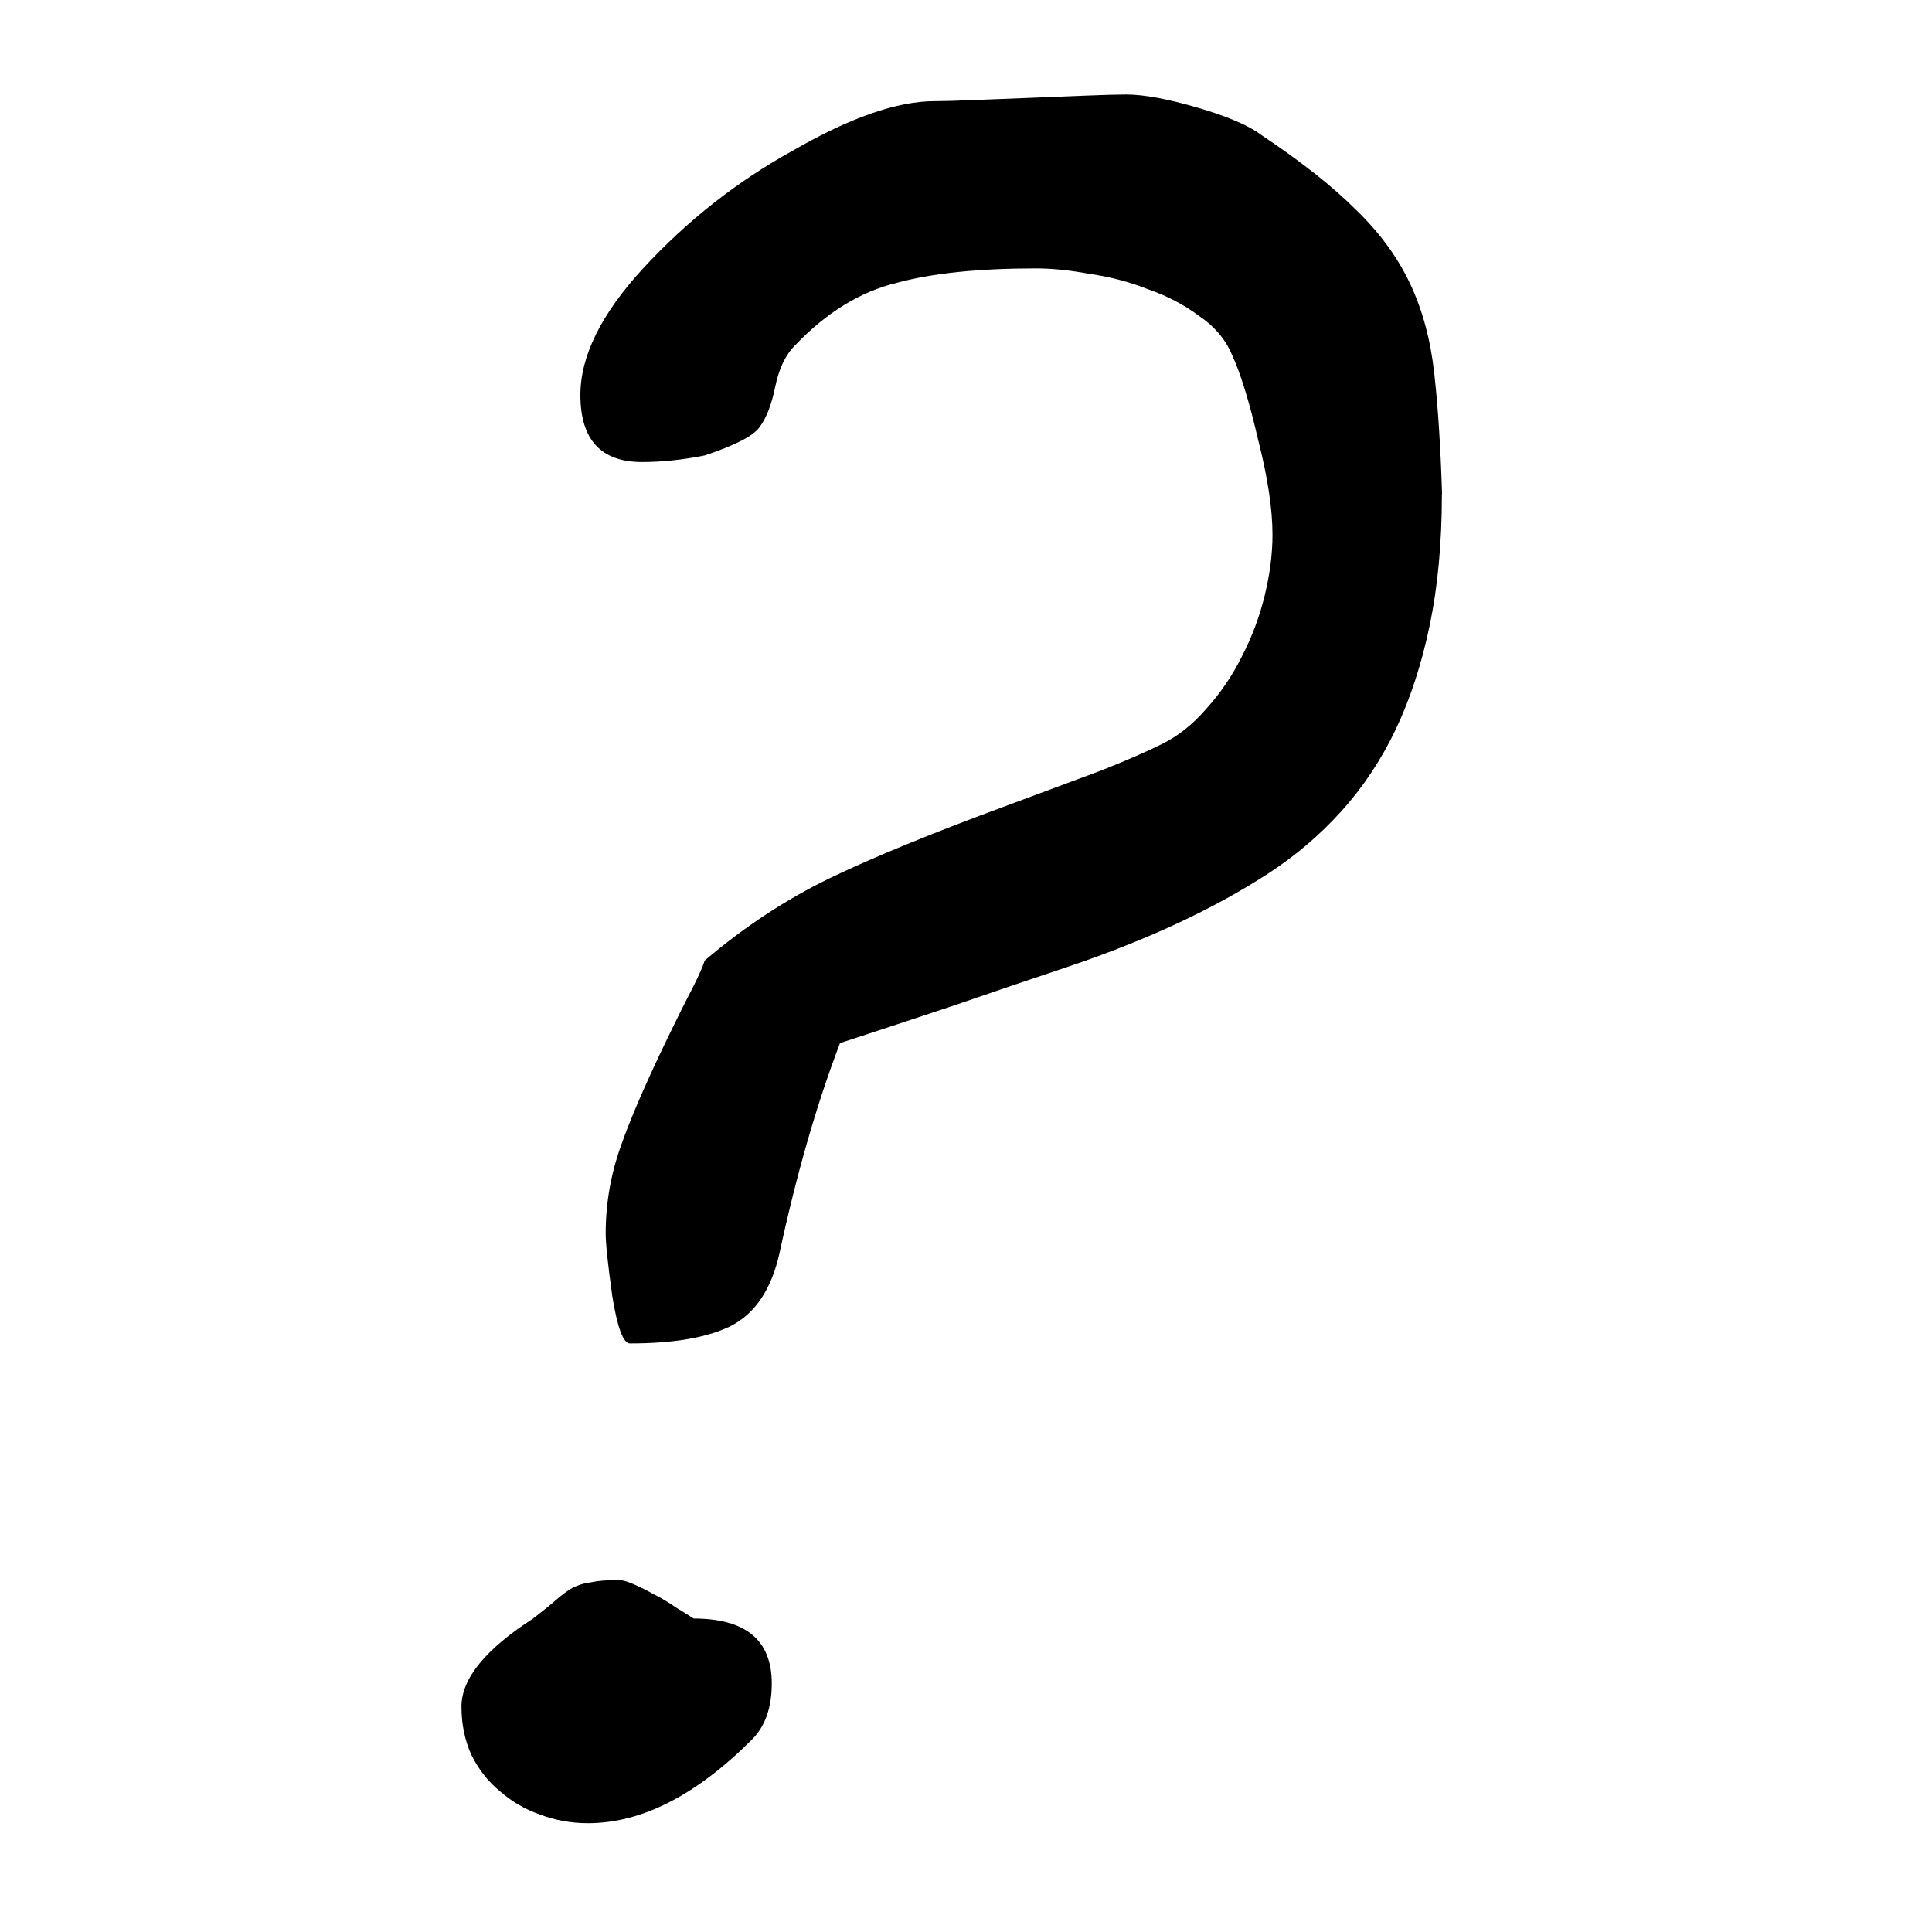 <?xml version="1.0" encoding="UTF-8" standalone="no"?>
<!-- Created with Inkscape (http://www.inkscape.org/) -->

<svg
   xmlns:dc="http://purl.org/dc/elements/1.1/"
   xmlns:cc="http://creativecommons.org/ns#"
   xmlns:rdf="http://www.w3.org/1999/02/22-rdf-syntax-ns#"
   xmlns:svg="http://www.w3.org/2000/svg"
   xmlns="http://www.w3.org/2000/svg"
   xmlns:sodipodi="http://sodipodi.sourceforge.net/DTD/sodipodi-0.dtd"
   xmlns:inkscape="http://www.inkscape.org/namespaces/inkscape"
   width="50mm"
   height="50mm"
   viewBox="0 0 50 50"
   version="1.1"
   id="svg8"
   inkscape:version="0.92.3 (2405546, 2018-03-11)"
   sodipodi:docname="fav.svg">
  <defs
     id="defs2">
    <clipPath
       clipPathUnits="userSpaceOnUse"
       id="clipPath831">
      <g
         inkscape:label="Clip"
         id="use833">
        <flowRoot
           transform="matrix(1.458,0,0,1.458,-58.734,182.755)"
           style="font-style:normal;font-weight:normal;font-size:40px;line-height:1.25;font-family:sans-serif;letter-spacing:0px;word-spacing:0px;fill:#000000;fill-opacity:1;stroke:none"
           id="flowRoot846"
           xml:space="preserve"><flowRegion
             id="flowRegion842"><rect
               y="40.484"
               x="44.447"
               height="103.541"
               width="123.744"
               id="rect840" /></flowRegion><flowPara
             style="font-style:normal;font-variant:normal;font-weight:normal;font-stretch:normal;font-family:'Segoe Script';-inkscape-font-specification:'Segoe Script'"
             id="flowPara844">?</flowPara></flowRoot>      </g>
    </clipPath>
  </defs>
  <sodipodi:namedview
     id="base"
     pagecolor="#ffffff"
     bordercolor="#666666"
     borderopacity="1.0"
     inkscape:pageopacity="0.0"
     inkscape:pageshadow="2"
     inkscape:zoom="1.979899"
     inkscape:cx="113.54636"
     inkscape:cy="76.073542"
     inkscape:document-units="mm"
     inkscape:current-layer="flowRoot815"
     showgrid="false"
     inkscape:pagecheckerboard="true"
     inkscape:window-width="1366"
     inkscape:window-height="745"
     inkscape:window-x="-8"
     inkscape:window-y="-8"
     inkscape:window-maximized="1" />
  <g
     inkscape:label="Ebene 1"
     inkscape:groupmode="layer"
     id="layer1"
     transform="translate(0,-247)">
    <g
       aria-label="?"
       transform="matrix(1.458,0,0,1.458,-58.734,182.755)"
       style="font-style:normal;font-weight:normal;font-size:40px;line-height:1.25;font-family:sans-serif;letter-spacing:0px;word-spacing:0px;fill:#000000;fill-opacity:1;stroke:none"
       id="flowRoot815">
      <path
         d="m 65.878,52.833 q 0,1.289 -0.215,2.324 -0.215,1.035 -0.605,1.855 -0.391,0.82 -0.977,1.465 -0.566,0.625 -1.289,1.094 -1.445,0.938 -3.516,1.641 -1.055,0.352 -2.07,0.703 -0.996,0.332 -2.012,0.664 -0.625,1.641 -1.074,3.73 -0.215,0.957 -0.859,1.289 -0.625,0.312 -1.797,0.312 -0.176,0 -0.312,-0.84 -0.117,-0.84 -0.117,-1.113 0,-0.801 0.273,-1.562 0.254,-0.723 0.82,-1.895 0.273,-0.566 0.449,-0.898 0.176,-0.352 0.215,-0.488 1.055,-0.898 2.227,-1.465 1.133,-0.547 3.145,-1.289 0.996,-0.371 1.68,-0.625 0.684,-0.273 1.074,-0.469 0.43,-0.215 0.781,-0.625 0.371,-0.41 0.625,-0.918 0.273,-0.527 0.41,-1.094 0.137,-0.566 0.137,-1.074 0,-0.684 -0.254,-1.68 -0.234,-1.016 -0.469,-1.523 -0.176,-0.41 -0.586,-0.684 -0.391,-0.293 -0.898,-0.469 -0.488,-0.195 -1.035,-0.273 -0.527,-0.098 -0.957,-0.098 -1.523,0 -2.461,0.254 -0.977,0.234 -1.816,1.113 -0.254,0.254 -0.352,0.742 -0.098,0.469 -0.273,0.703 -0.156,0.234 -0.977,0.508 -0.586,0.117 -1.113,0.117 -1.094,0 -1.094,-1.191 0,-1.035 1.113,-2.246 1.172,-1.27 2.656,-2.09 1.523,-0.879 2.52,-0.879 0.234,0 0.703,-0.02 0.488,-0.02 0.996,-0.039 0.508,-0.02 0.977,-0.039 0.488,-0.02 0.723,-0.02 0.469,0 1.27,0.234 0.801,0.234 1.133,0.488 1.055,0.703 1.68,1.328 0.625,0.605 0.957,1.309 0.332,0.703 0.43,1.602 0.098,0.879 0.137,2.129 z M 53.983,73.946 q 0,0.645 -0.352,0.996 -1.484,1.484 -2.91,1.484 -0.449,0 -0.859,-0.156 -0.391,-0.137 -0.703,-0.41 -0.312,-0.254 -0.508,-0.645 -0.176,-0.391 -0.176,-0.859 0,-0.742 1.27,-1.562 0.254,-0.195 0.41,-0.332 0.156,-0.137 0.293,-0.215 0.156,-0.078 0.332,-0.098 0.176,-0.039 0.488,-0.039 0.098,0 0.273,0.078 0.176,0.078 0.352,0.176 0.195,0.098 0.391,0.234 0.195,0.117 0.312,0.195 1.387,0 1.387,1.152 z"
         style="font-style:normal;font-variant:normal;font-weight:normal;font-stretch:normal;font-family:'Segoe Script';-inkscape-font-specification:'Segoe Script'"
         id="path854"
         inkscape:connector-curvature="0" />
    </g>
  </g>
</svg>
